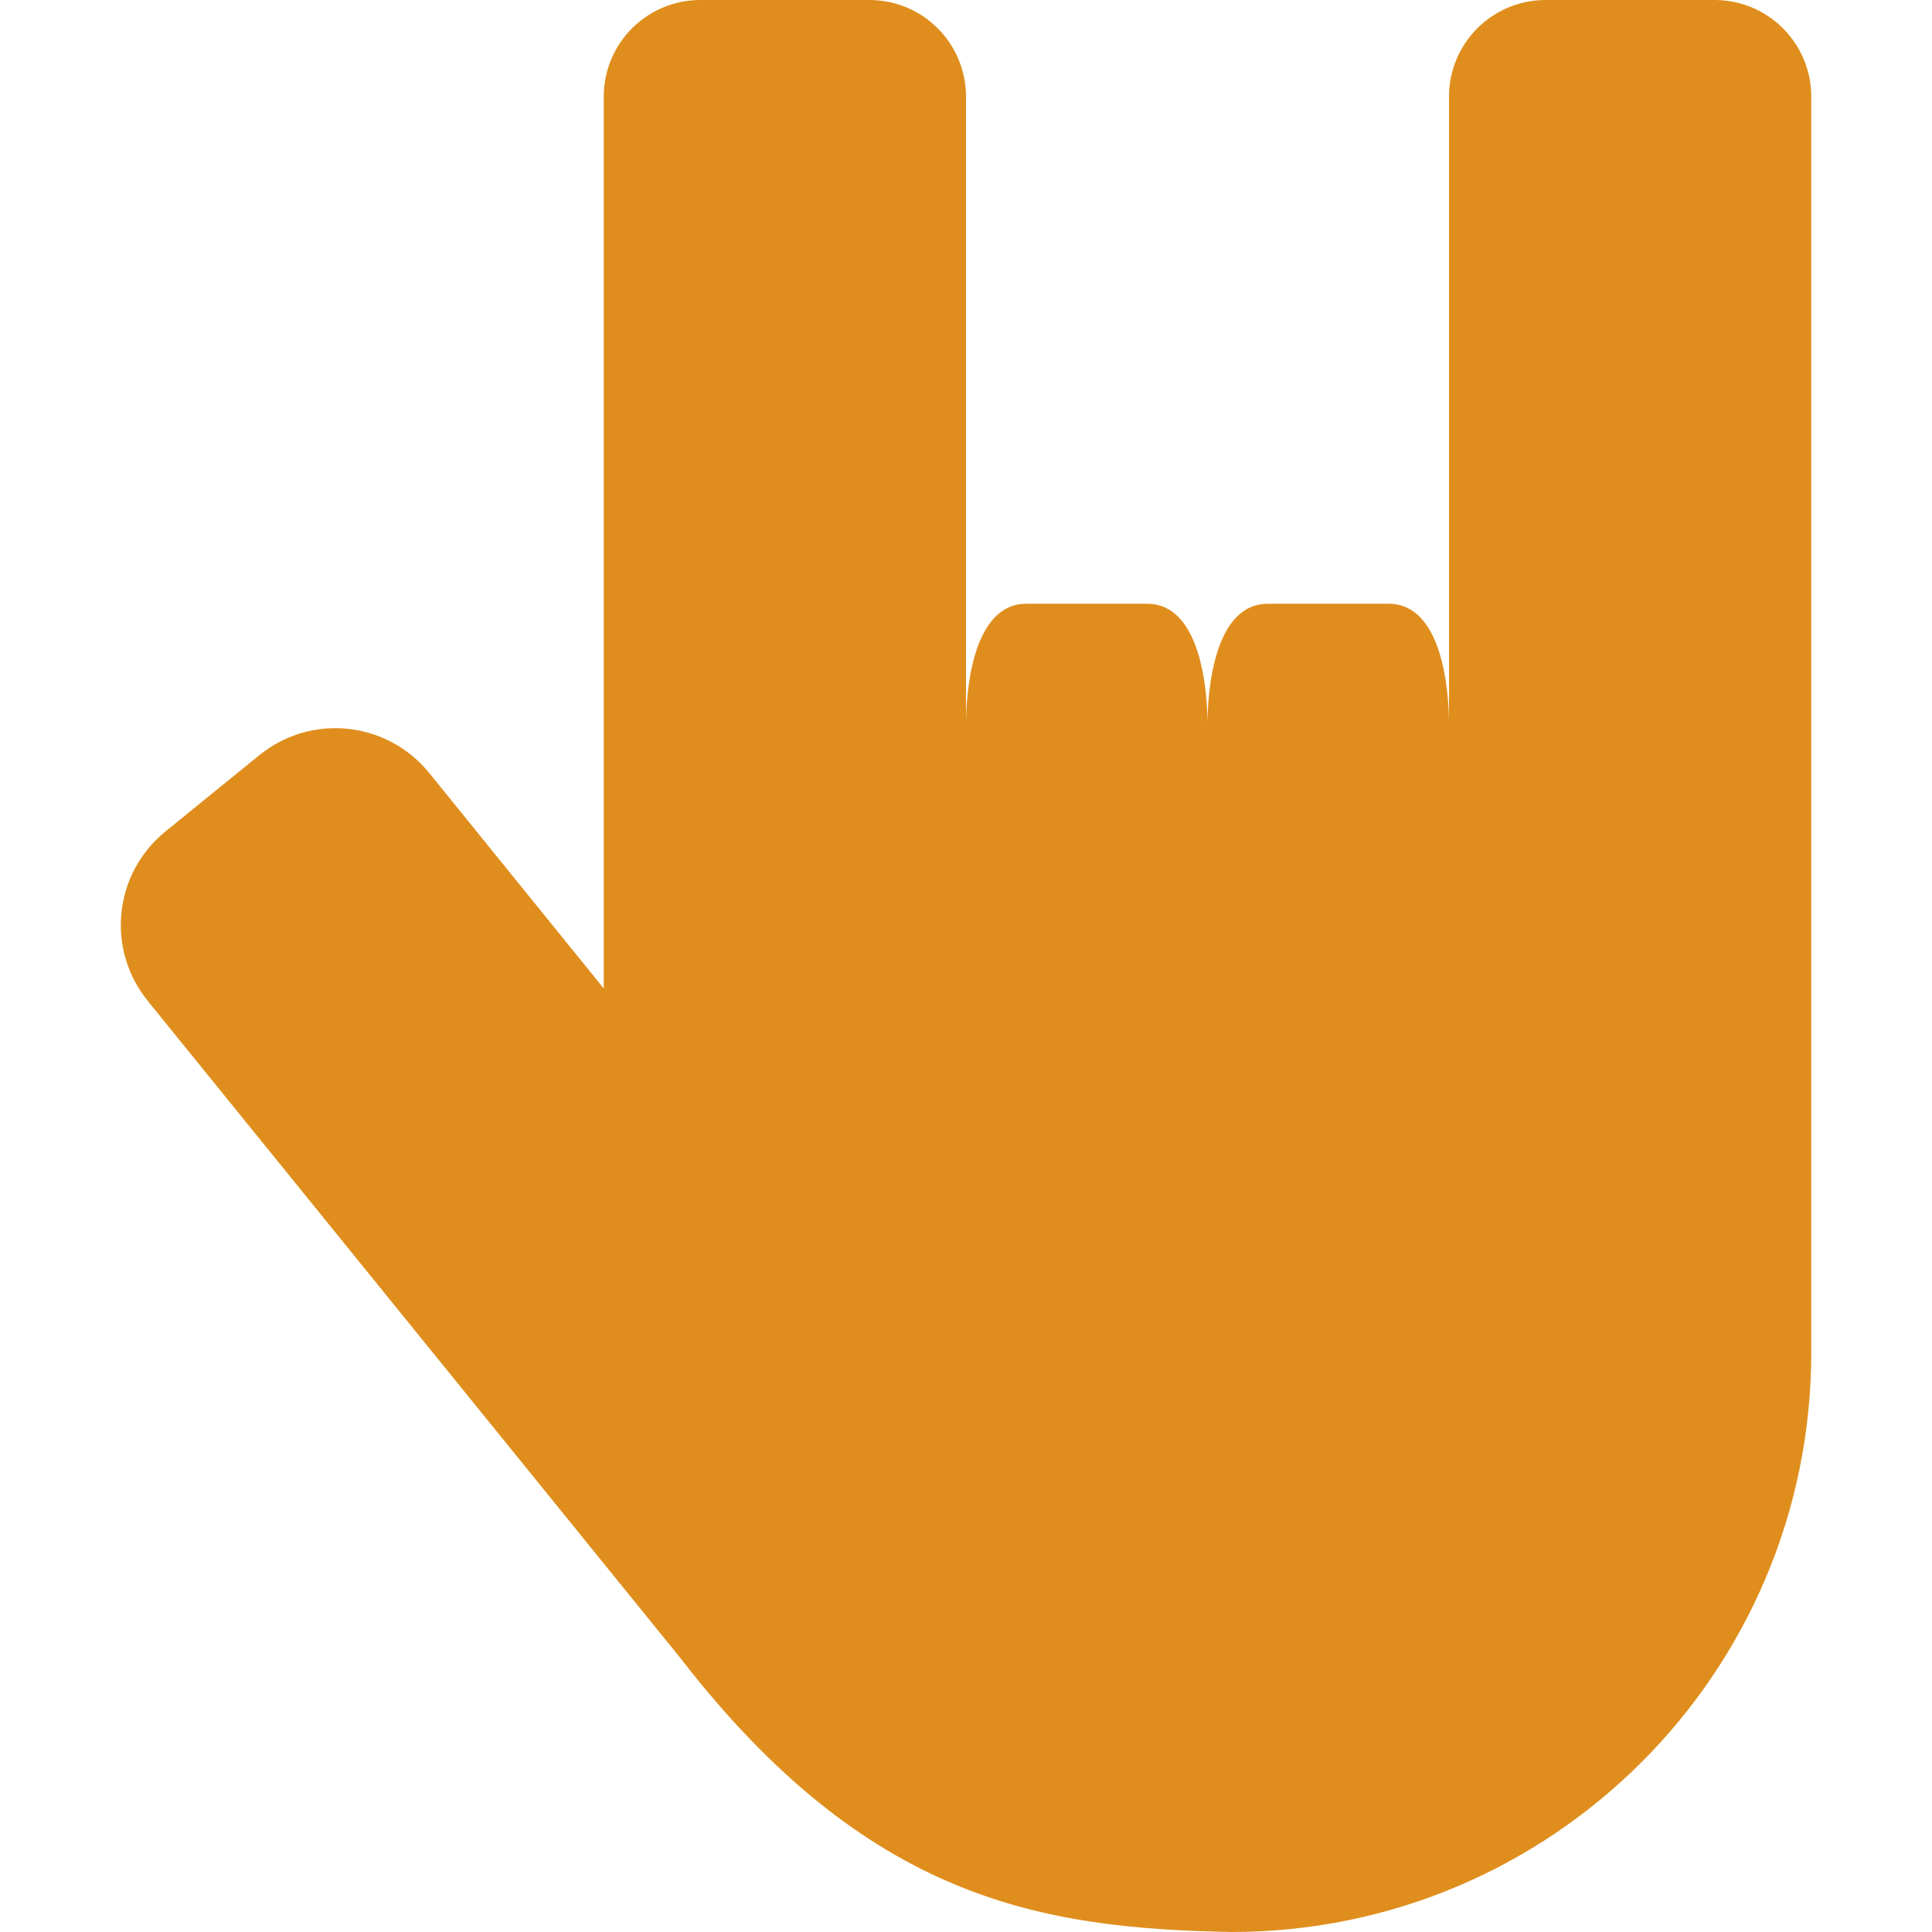 <svg xmlns="http://www.w3.org/2000/svg" width="16" height="16" version="1">
 <path style="fill:#df8e1d" d="M 5.801,0 C 5.358,0 5,0.358 5,0.801 L 5,8.186 3.555,6.402 C 3.206,5.972 2.579,5.905 2.148,6.254 L 1.371,6.885 C 0.941,7.234 0.876,7.861 1.225,8.291 L 5.633,13.729 C 7.193,15.748 8.643,15.97 10.199,16 12.85,16 15,13.852 15,11.201 L 15,0.801 C 15,0.358 14.642,0 14.199,0 L 12.801,0 C 12.358,0 12,0.358 12,0.801 L 12,5.998 C 12,5.713 11.943,5 11.5,5 l -1,0 C 10.057,5 10,5.713 10,5.998 10,5.71 9.942,5 9.5,5 l -1,0 C 8.057,5 8,5.716 8,6.002 L 8,0.801 C 8,0.358 7.642,0 7.199,0 Z"/>
</svg>
